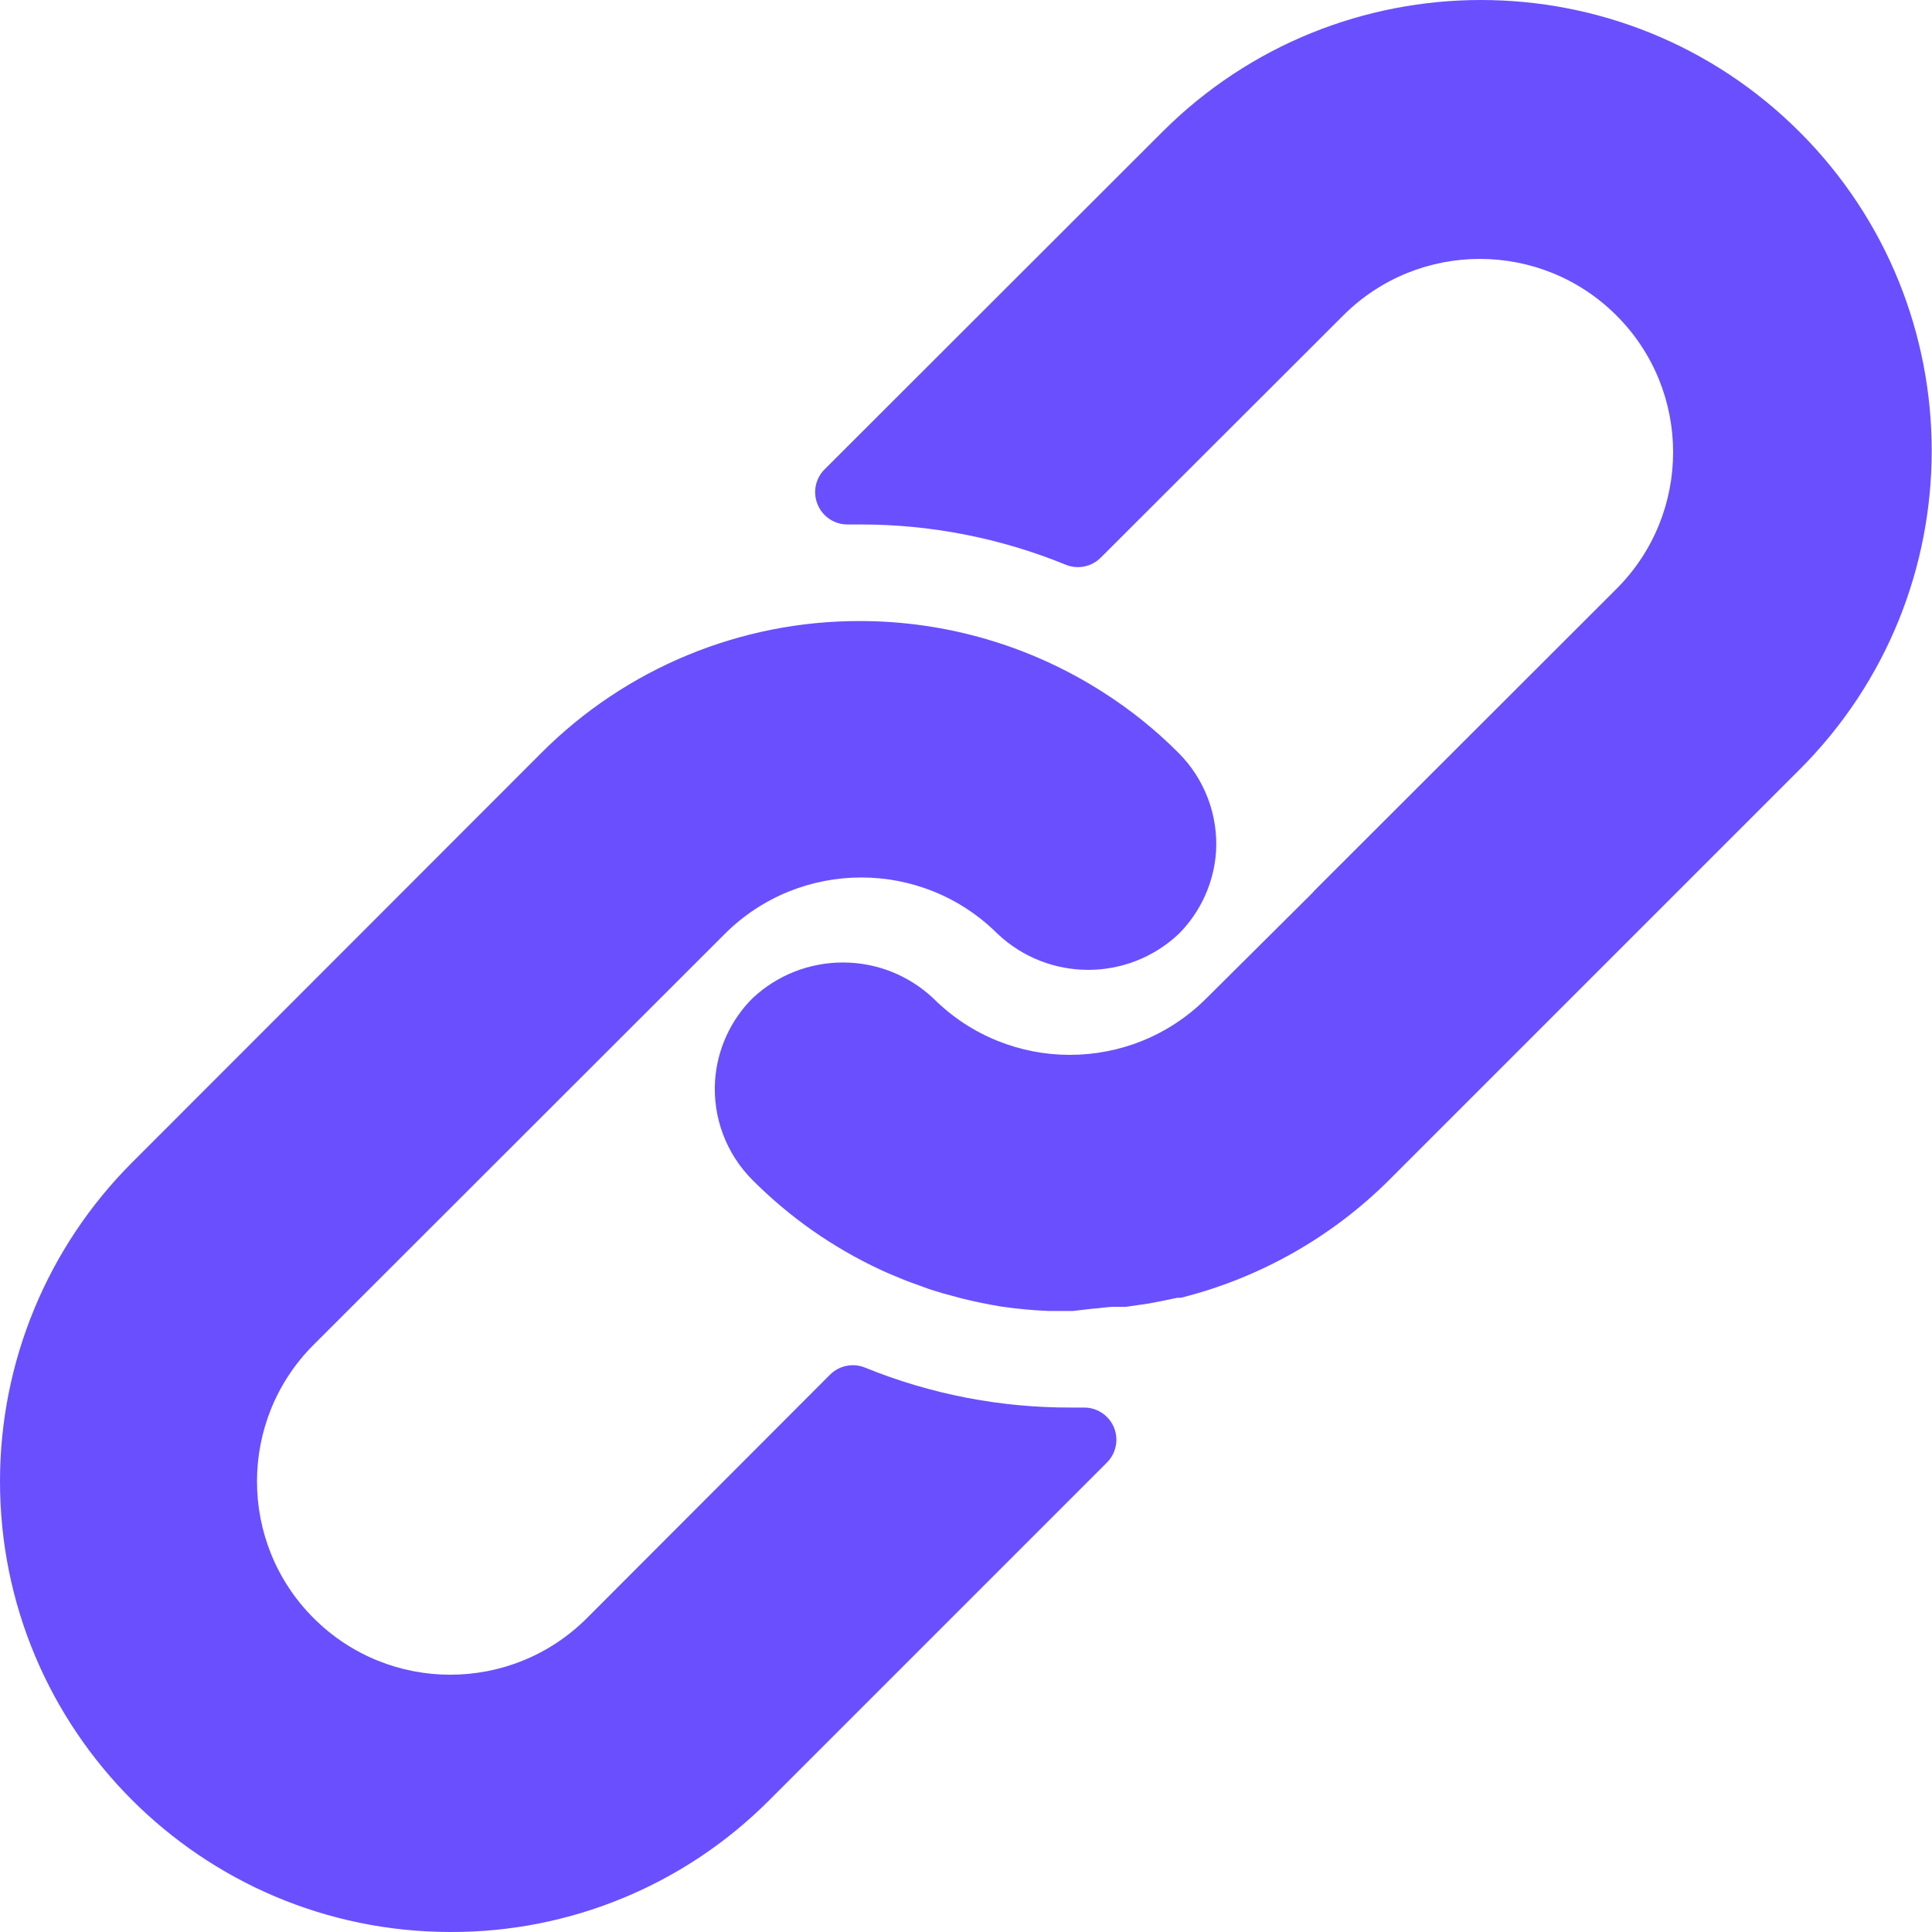 <svg width="512" height="512" viewBox="0 0 512 512" fill="none">
    <path d="M312.358 199.565C306.293 193.464 299.568 188.056 292.309 183.44C273.08 171.127 250.726 164.584 227.893 164.584C196.202 164.525 165.798 177.117 143.428 199.565L34.904 308.174C12.572 330.549 0.02 360.865 2.47298e-05 392.477C-0.042 458.445 53.4 511.957 119.369 511.999C151.011 512.109 181.386 499.577 203.748 477.189L293.332 387.605C294.96 385.991 295.869 383.79 295.856 381.498C295.829 376.786 291.987 372.989 287.274 373.016H283.862C265.145 373.082 246.596 369.487 229.259 362.437C226.064 361.122 222.393 361.864 219.96 364.313L155.544 428.814C135.542 448.816 103.111 448.816 83.109 428.814C63.107 408.811 63.107 376.381 83.109 356.379L192.061 247.513C212.047 227.552 244.424 227.552 264.411 247.513C277.88 260.19 298.89 260.19 312.359 247.513C318.154 241.713 321.667 234.021 322.256 225.842C322.879 216.069 319.275 206.498 312.358 199.565Z" fill="#6A4FFE"/>
    <path d="M476.936 34.986C430.288 -11.662 354.655 -11.662 308.007 34.986L218.508 124.399C216.05 126.869 215.341 130.583 216.716 133.785C218.075 136.995 221.25 139.056 224.736 138.989H227.892C246.587 138.955 265.107 142.577 282.41 149.654C285.605 150.969 289.276 150.227 291.71 147.777L355.954 83.618C375.957 63.615 408.387 63.615 428.389 83.618C448.392 103.62 448.392 136.05 428.389 156.053L348.361 235.995L347.678 236.763L319.694 264.577C299.707 284.539 267.33 284.539 247.344 264.577C233.874 251.9 212.864 251.9 199.395 264.577C193.563 270.421 190.047 278.181 189.498 286.418C188.874 296.192 192.479 305.763 199.395 312.697C209.271 322.614 220.824 330.701 233.522 336.585C235.314 337.438 237.106 338.121 238.897 338.889C240.689 339.657 242.566 340.254 244.357 340.936C246.149 341.619 248.026 342.216 249.817 342.728L254.851 344.093C258.264 344.946 261.677 345.629 265.175 346.226C269.388 346.851 273.631 347.25 277.887 347.42H283.859H284.371L289.49 346.823C291.367 346.738 293.329 346.312 295.548 346.312H298.449L304.335 345.459L307.066 344.947L312.014 343.923H312.953C333.91 338.659 353.047 327.808 368.324 312.526L476.933 203.916C523.585 157.267 523.585 81.635 476.936 34.986Z" fill="#6A4FFE"/>
</svg>
